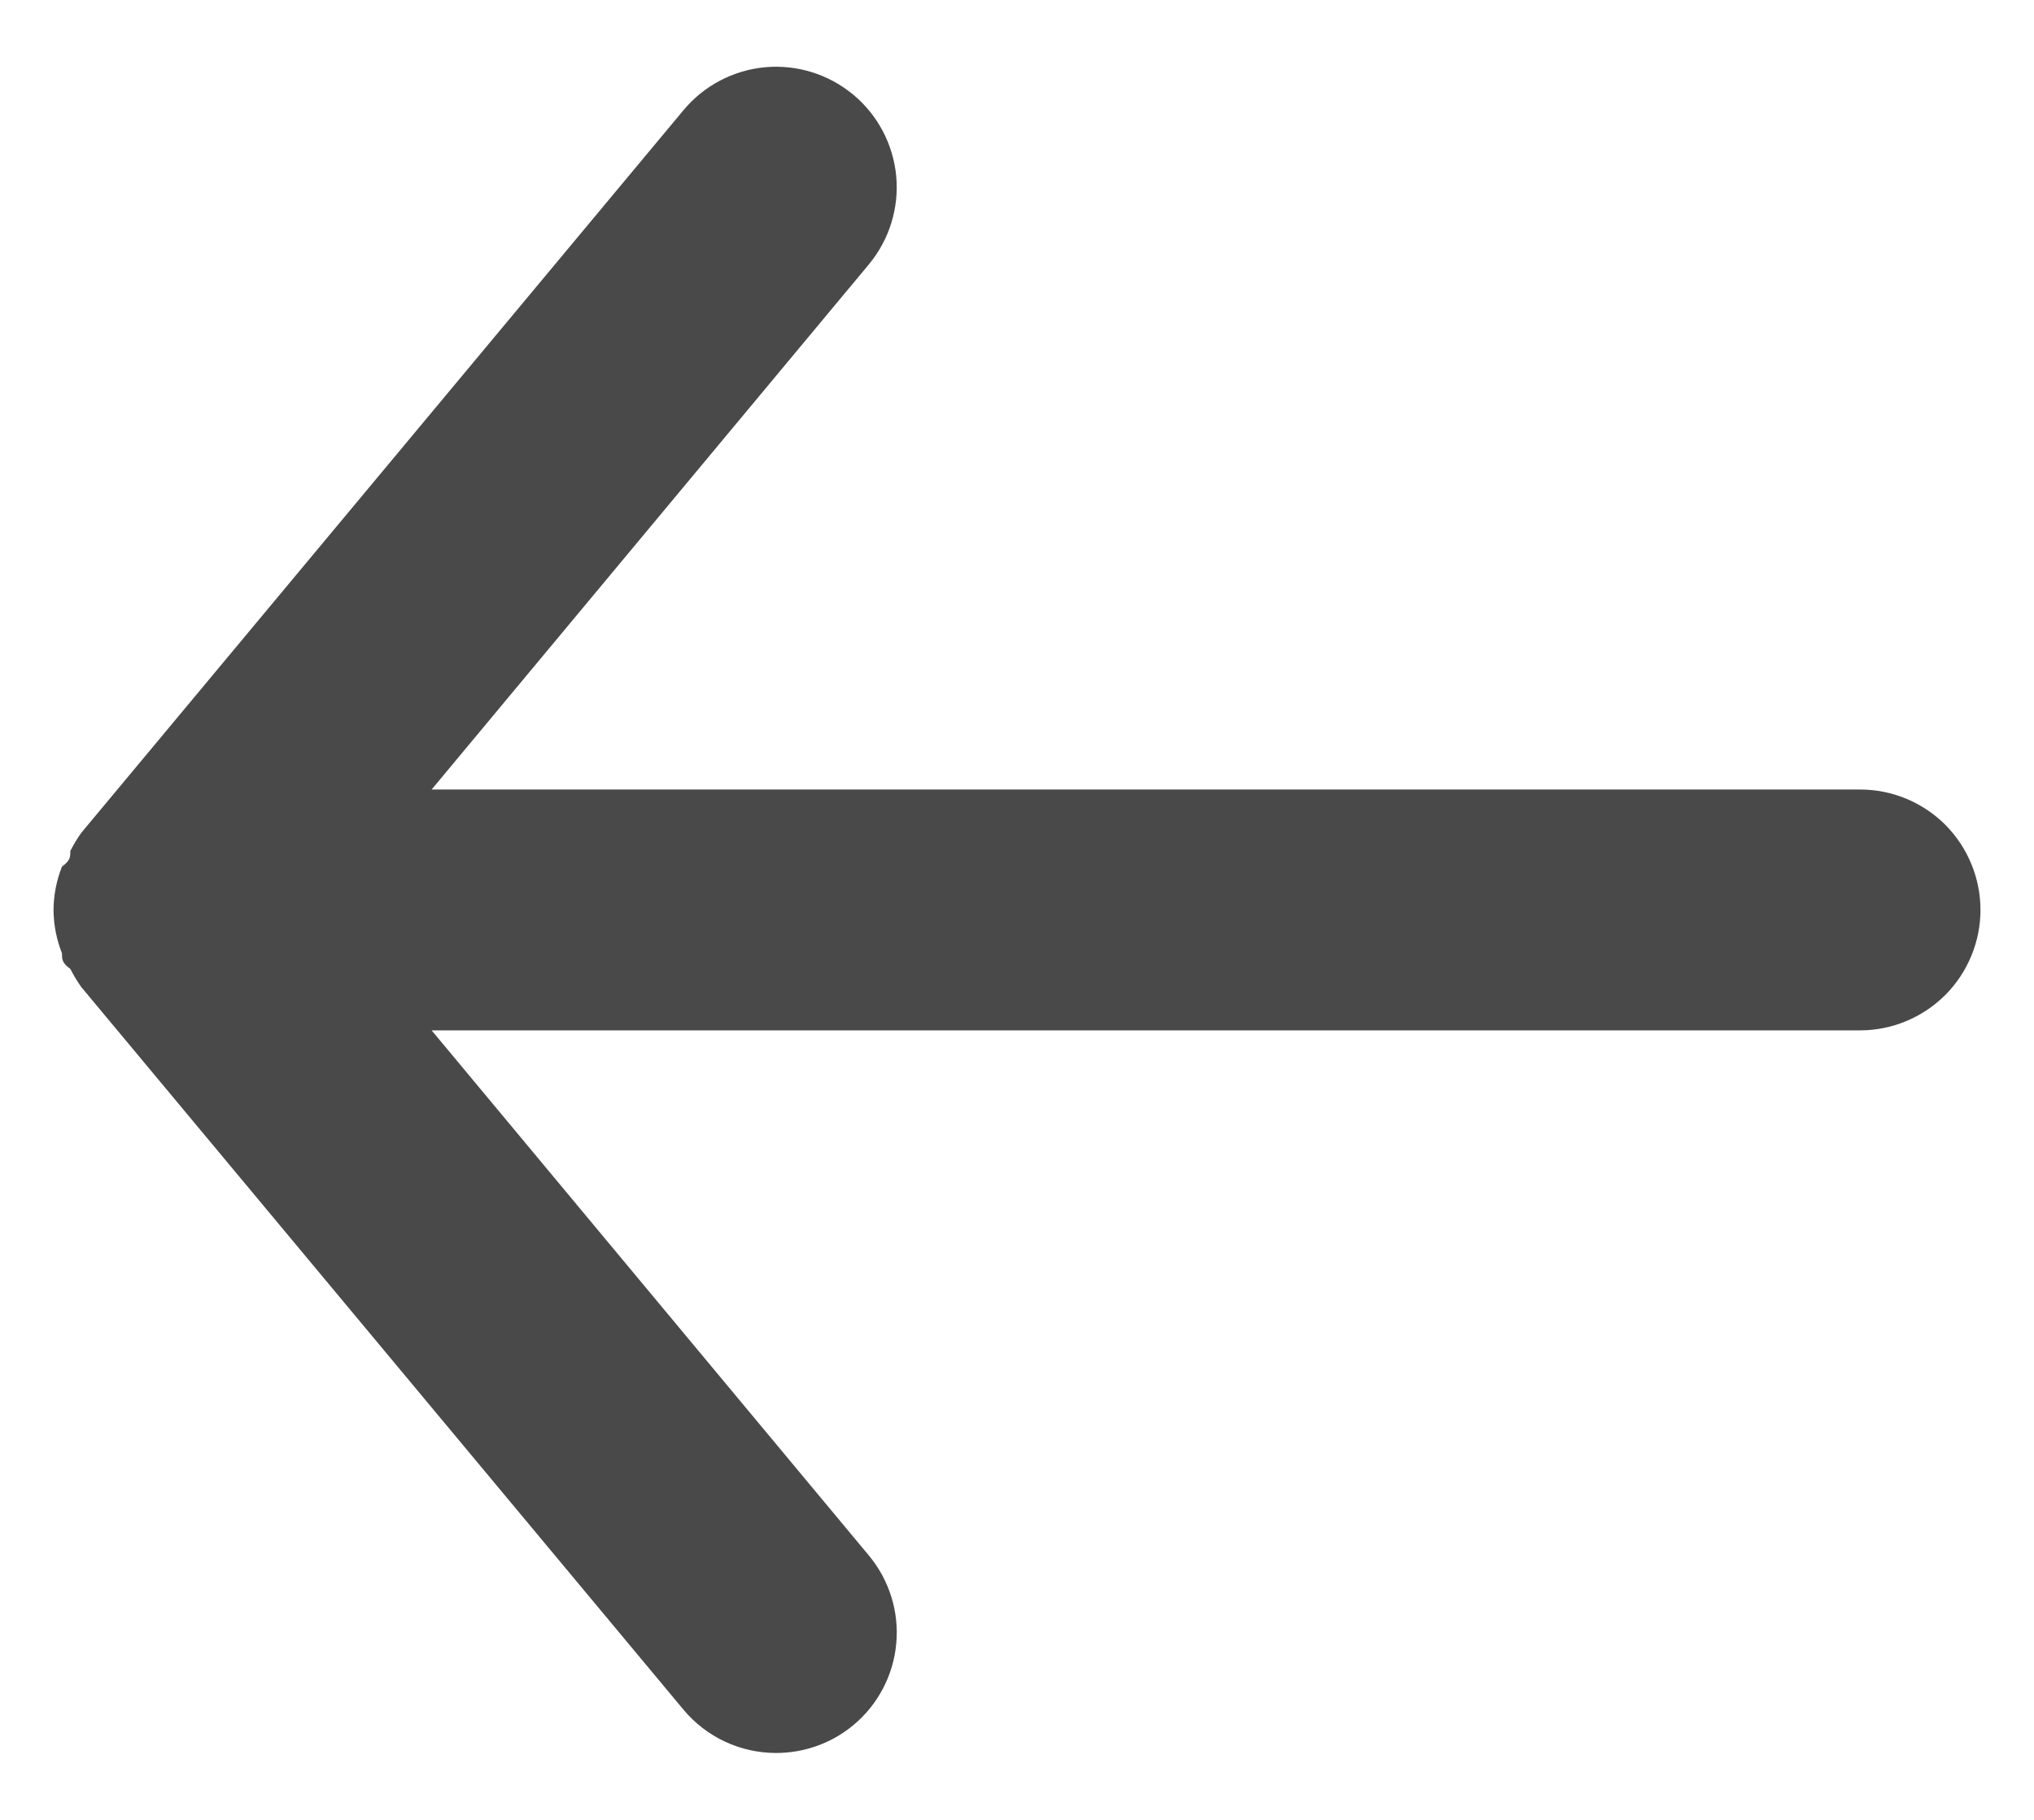 <svg width="19" height="17" viewBox="0 0 19 17" fill="none" xmlns="http://www.w3.org/2000/svg">
<path d="M17.375 7.375H4.032L8.116 2.47C8.307 2.24 8.399 1.944 8.372 1.647C8.344 1.349 8.2 1.075 7.97 0.884C7.74 0.693 7.444 0.601 7.147 0.628C6.849 0.656 6.575 0.8 6.384 1.03L0.759 7.78C0.721 7.834 0.687 7.89 0.657 7.949C0.657 8.005 0.657 8.039 0.579 8.095C0.528 8.224 0.501 8.361 0.5 8.5C0.501 8.639 0.528 8.776 0.579 8.905C0.579 8.961 0.579 8.995 0.657 9.051C0.687 9.11 0.721 9.166 0.759 9.22L6.384 15.97C6.49 16.097 6.622 16.199 6.772 16.269C6.921 16.339 7.085 16.375 7.25 16.375C7.513 16.375 7.768 16.284 7.97 16.116C8.084 16.022 8.178 15.906 8.247 15.775C8.316 15.644 8.359 15.501 8.372 15.353C8.386 15.206 8.37 15.057 8.326 14.916C8.282 14.775 8.211 14.644 8.116 14.53L4.032 9.625H17.375C17.673 9.625 17.959 9.506 18.171 9.295C18.381 9.084 18.5 8.798 18.5 8.5C18.5 8.202 18.381 7.915 18.171 7.704C17.959 7.493 17.673 7.375 17.375 7.375Z" fill="#494949"/>
</svg>
